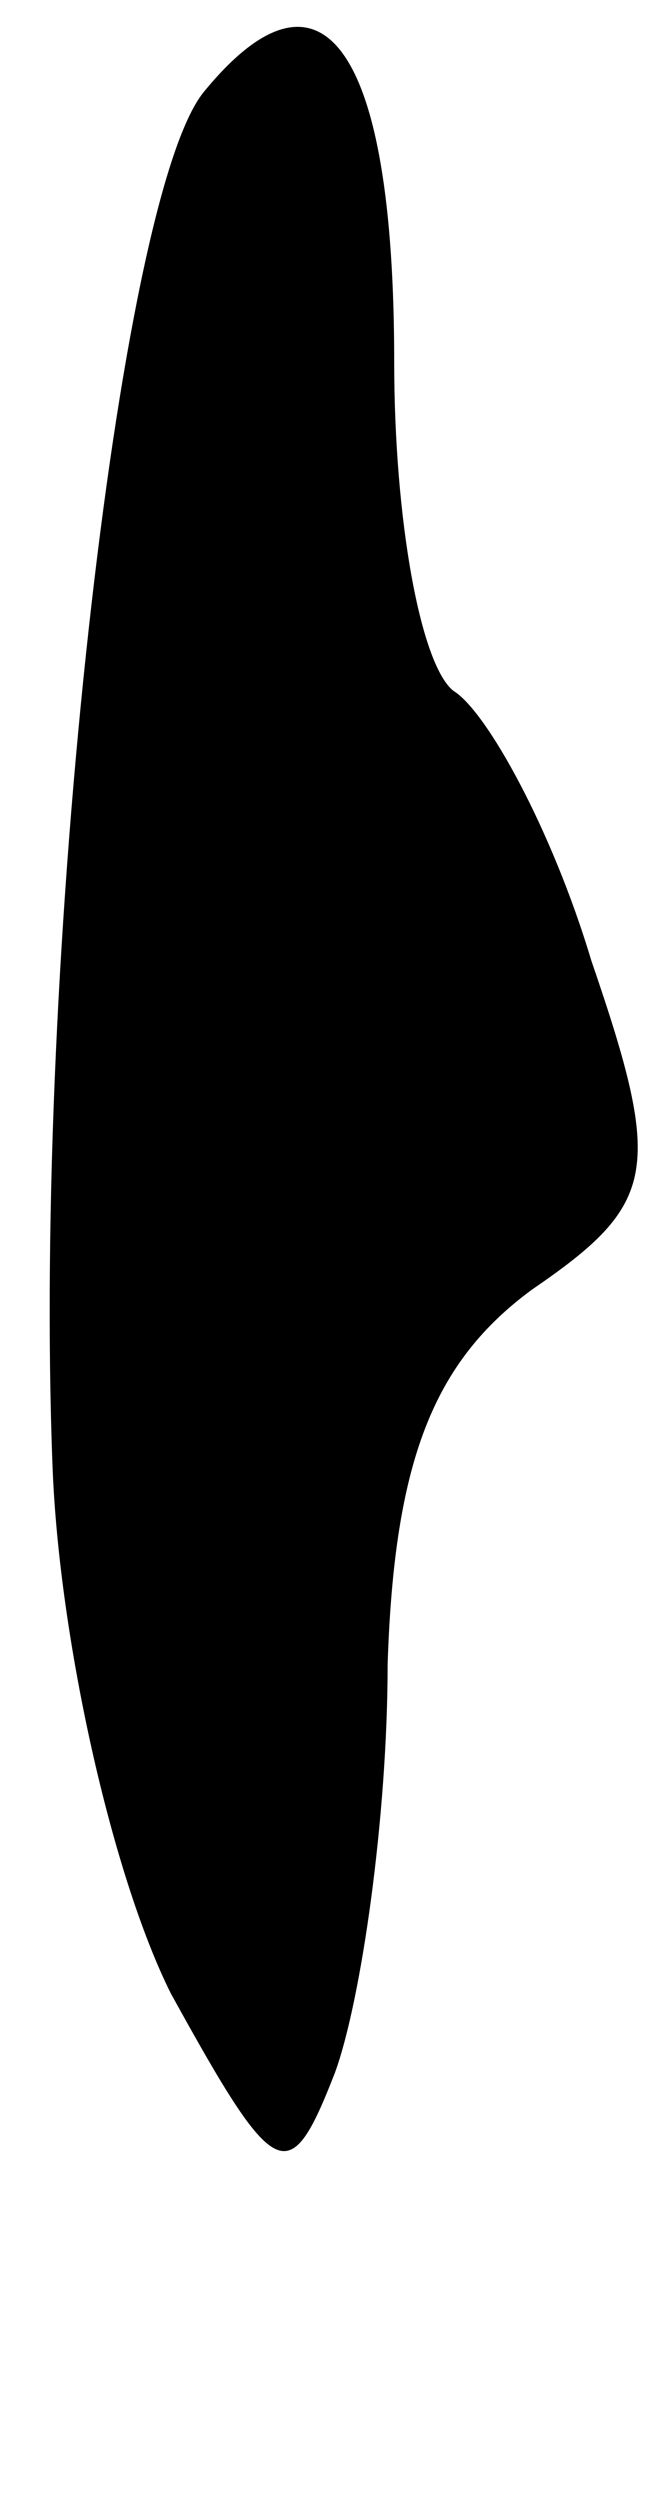 <?xml version="1.0" standalone="no"?>
<!DOCTYPE svg PUBLIC "-//W3C//DTD SVG 20010904//EN"
 "http://www.w3.org/TR/2001/REC-SVG-20010904/DTD/svg10.dtd">
<svg version="1.0" xmlns="http://www.w3.org/2000/svg"
 width="10pt" height="38pt" viewBox="0 0 10 38"
 preserveAspectRatio="xMidYMid meet">
<g transform="translate(0,38) scale(0.1,-0.1)"
fill="#000000" stroke="none">
<path fill="#000000" stroke="none" d="M31 366 c-13 -16 -26 -132 -23 -209 1
-26 9 -62 18 -80 16 -29 18 -30 25 -12 4 11 8 39 8 62 1 31 7 46 22 57 19 13
20 18 9 50 -6 20 -16 38 -21 41 -5 4 -9 26 -9 50 0 48 -11 63 -29 41z"/>
</g>
</svg>
